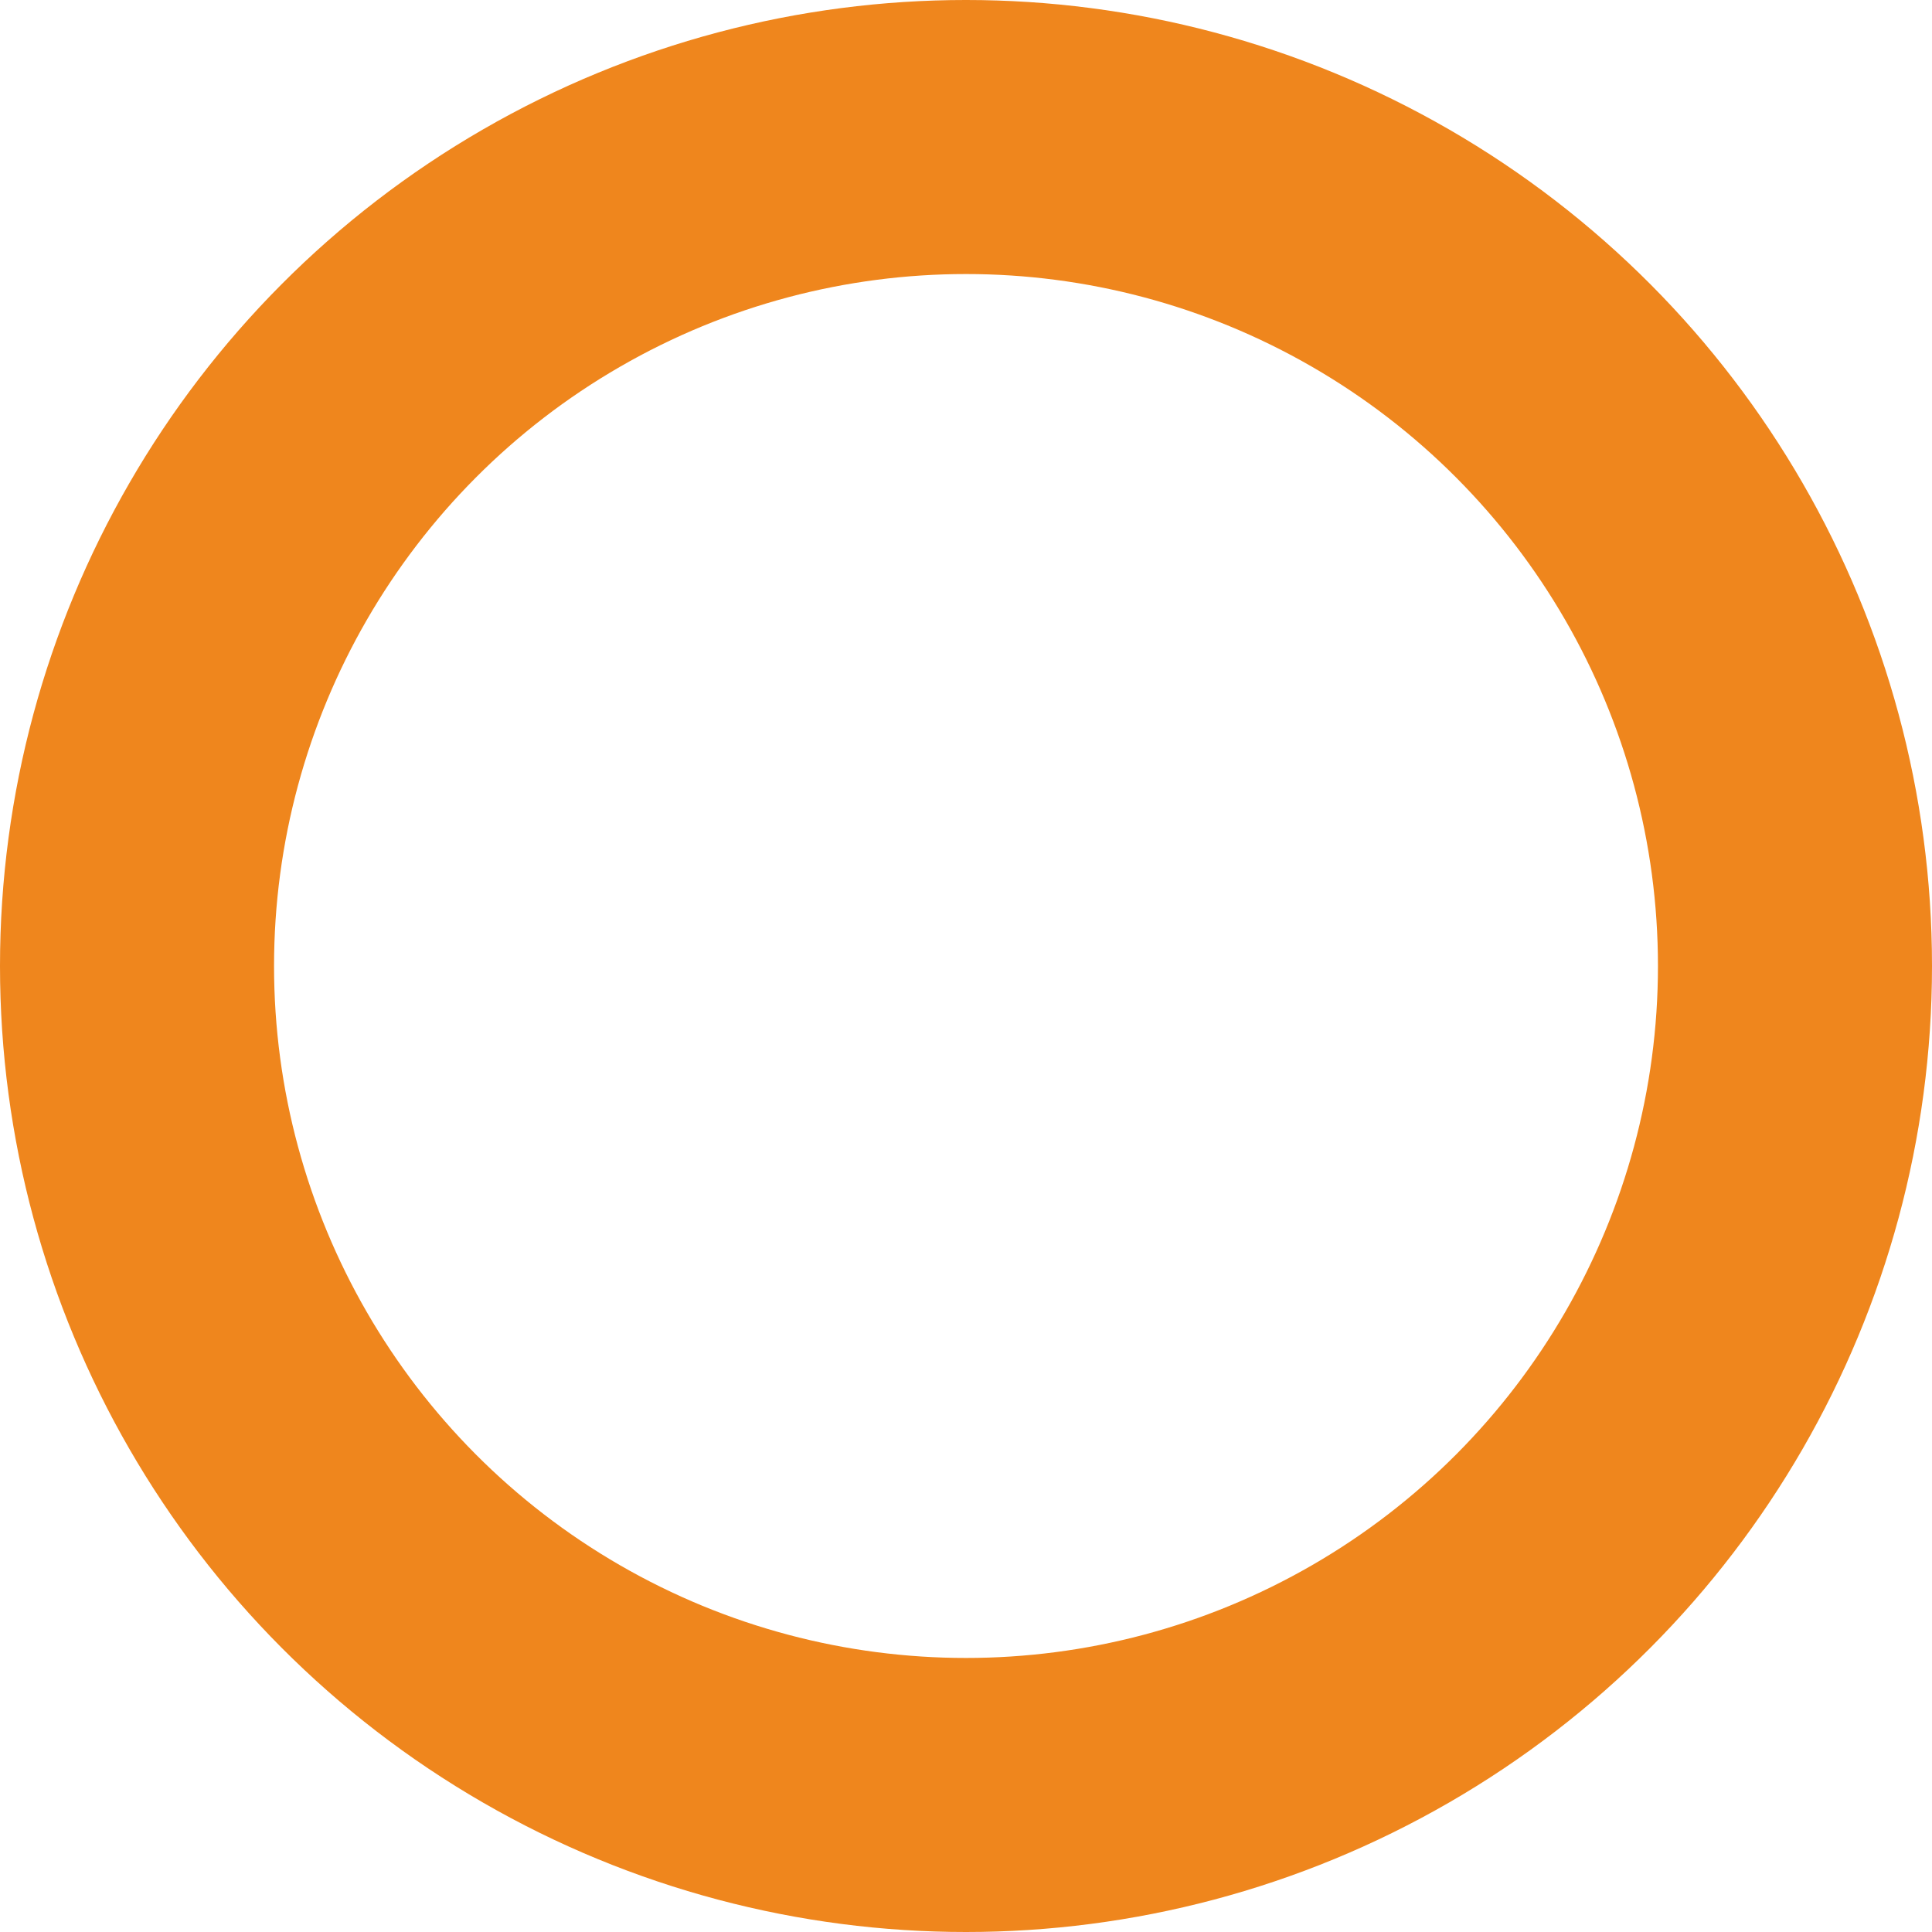 <svg xmlns="http://www.w3.org/2000/svg" width="282" height="282" viewBox="0 0 282 282">
  <g id="Ellipse_311" data-name="Ellipse 311" fill="none" stroke="#ef861d" stroke-width="40">
    <circle cx="141" cy="141" r="141" stroke="none"/>
    <circle cx="141" cy="141" r="121" fill="none"/>
  </g>
</svg>
